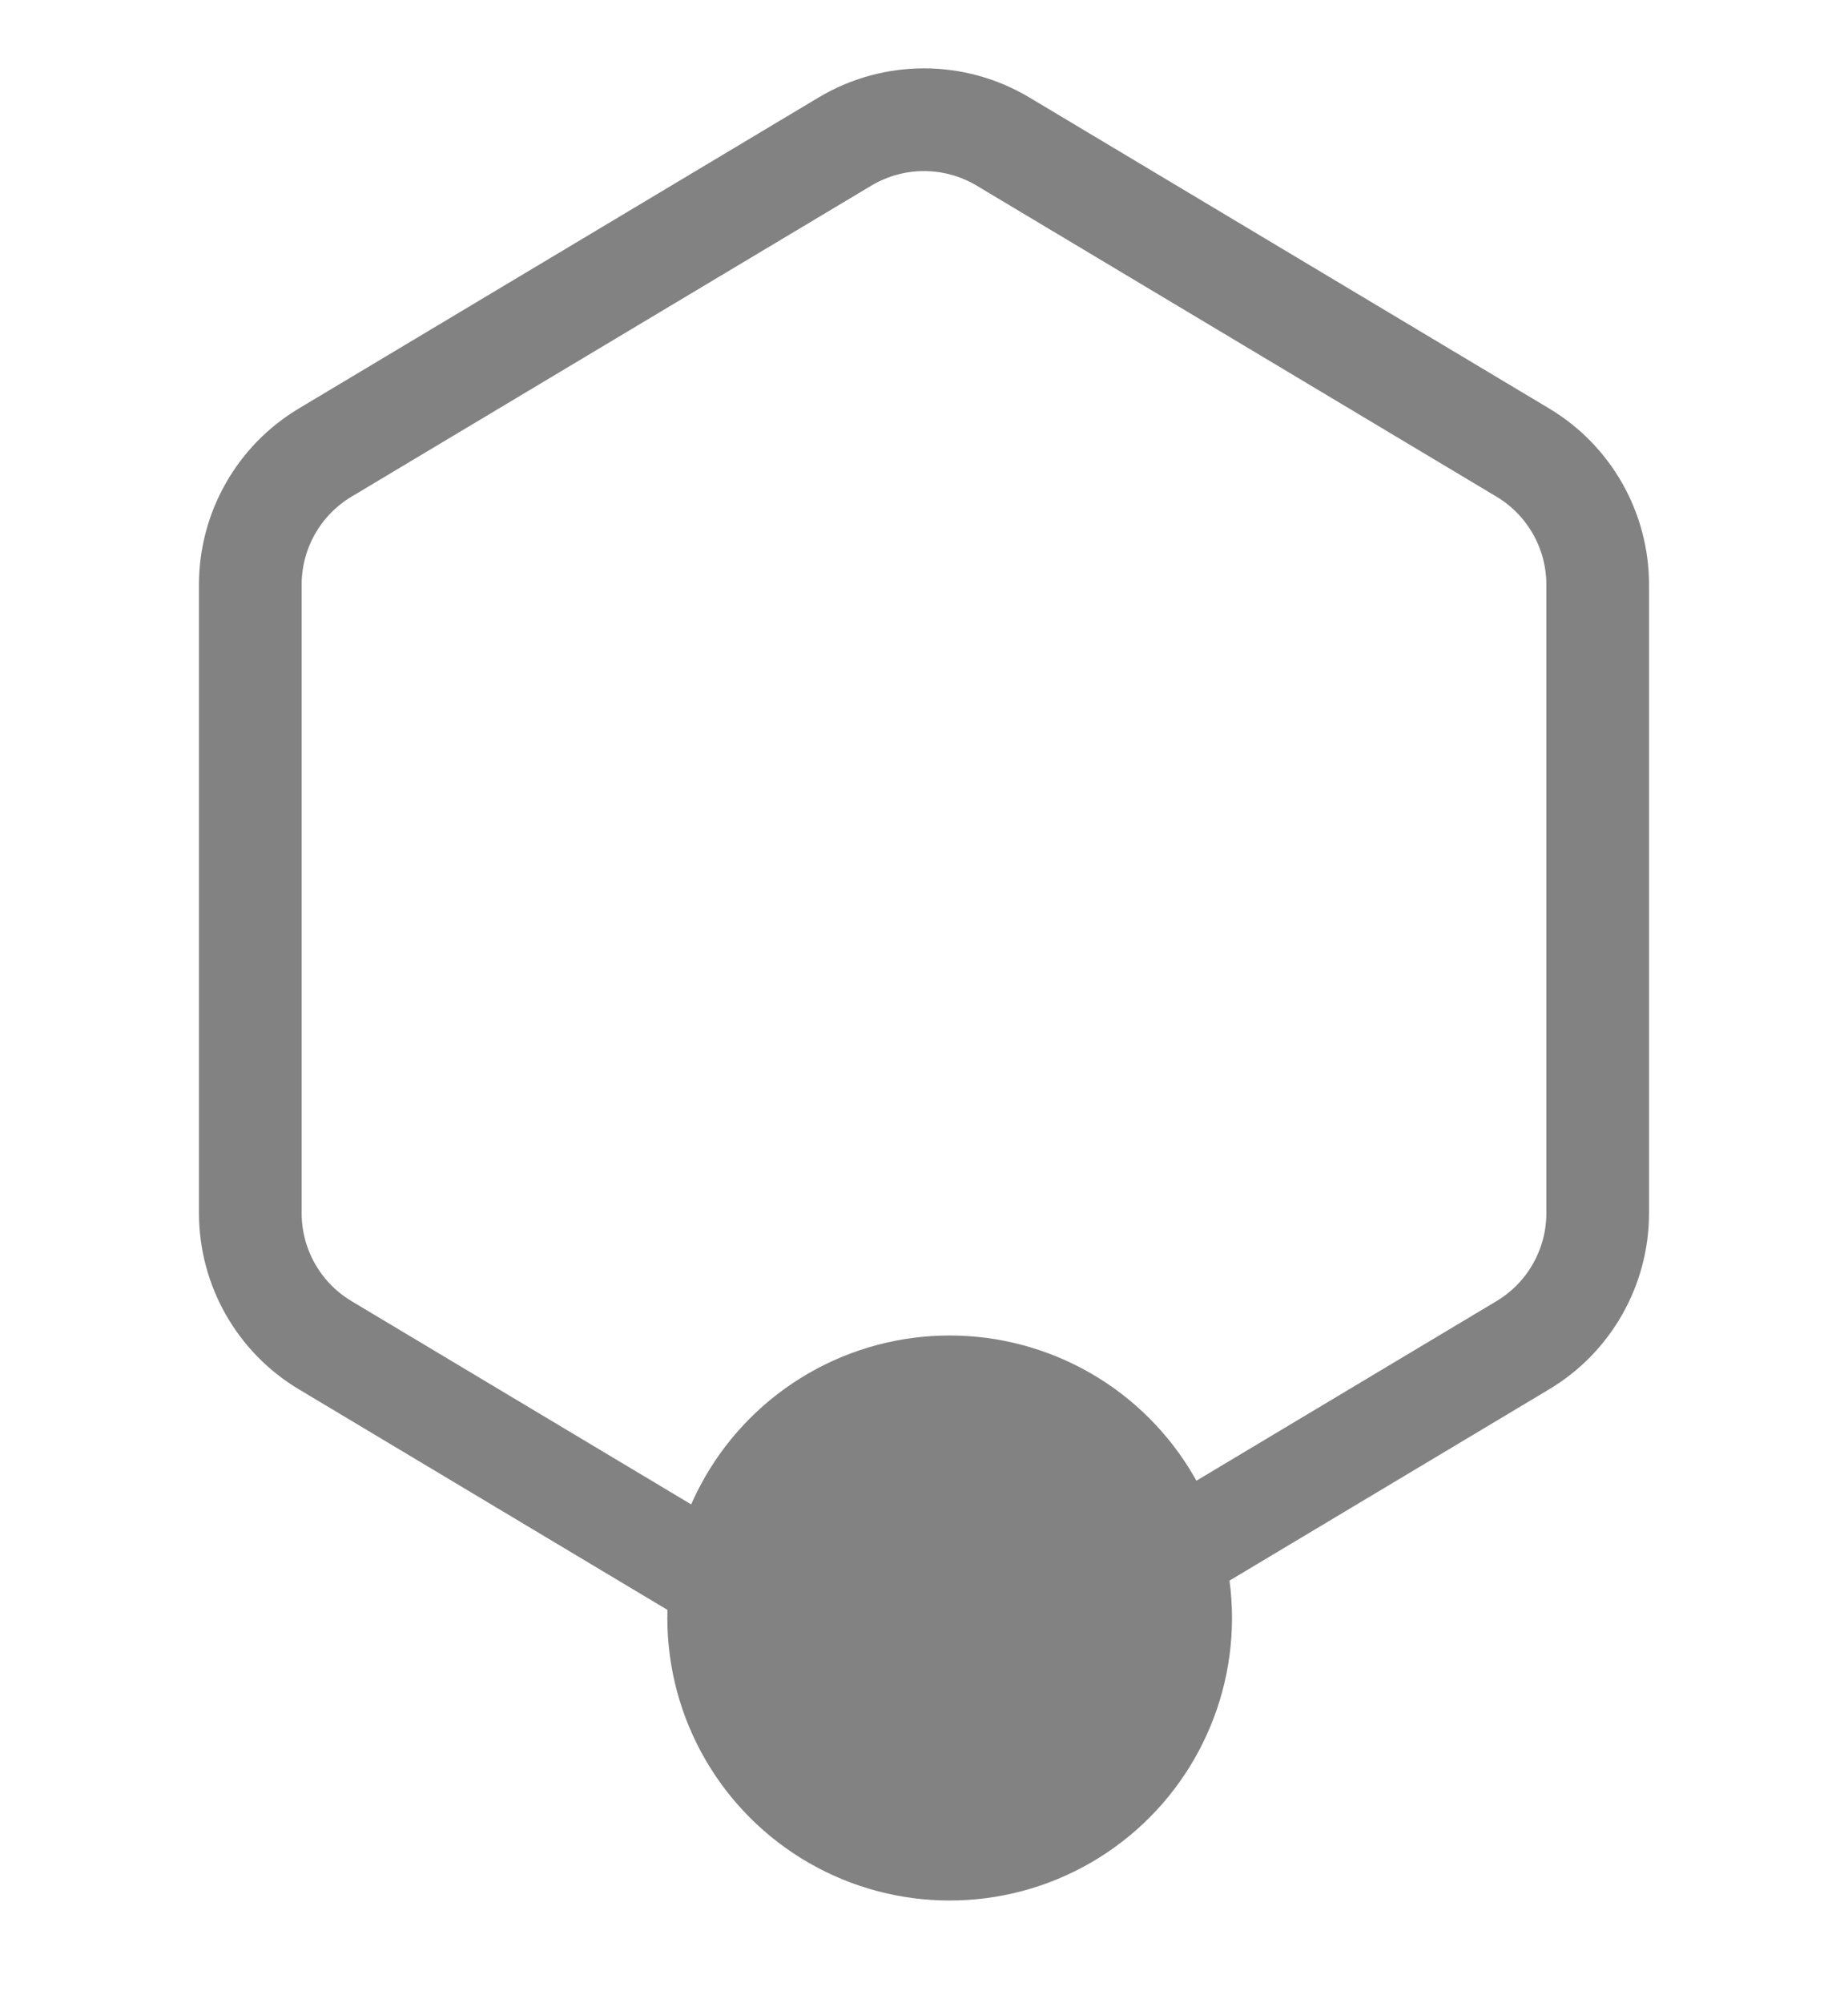 <svg width="36" height="39" viewBox="0 0 36 39" fill="none" xmlns="http://www.w3.org/2000/svg">
<path d="M29.664 8.81L19.54 2.756C18.591 2.189 17.409 2.189 16.46 2.756L6.336 8.81C5.43 9.351 4.876 10.329 4.876 11.384V23.616C4.876 24.671 5.43 25.649 6.336 26.19L16.46 32.245C17.409 32.811 18.591 32.811 19.54 32.245L29.664 26.19C30.57 25.649 31.124 24.671 31.124 23.616V11.384C31.124 10.329 30.57 9.351 29.664 8.81Z" stroke="#828282" stroke-width="2"/>
<circle cx="18.5" cy="31.5" r="5.5" fill="#828282"/>
</svg>
